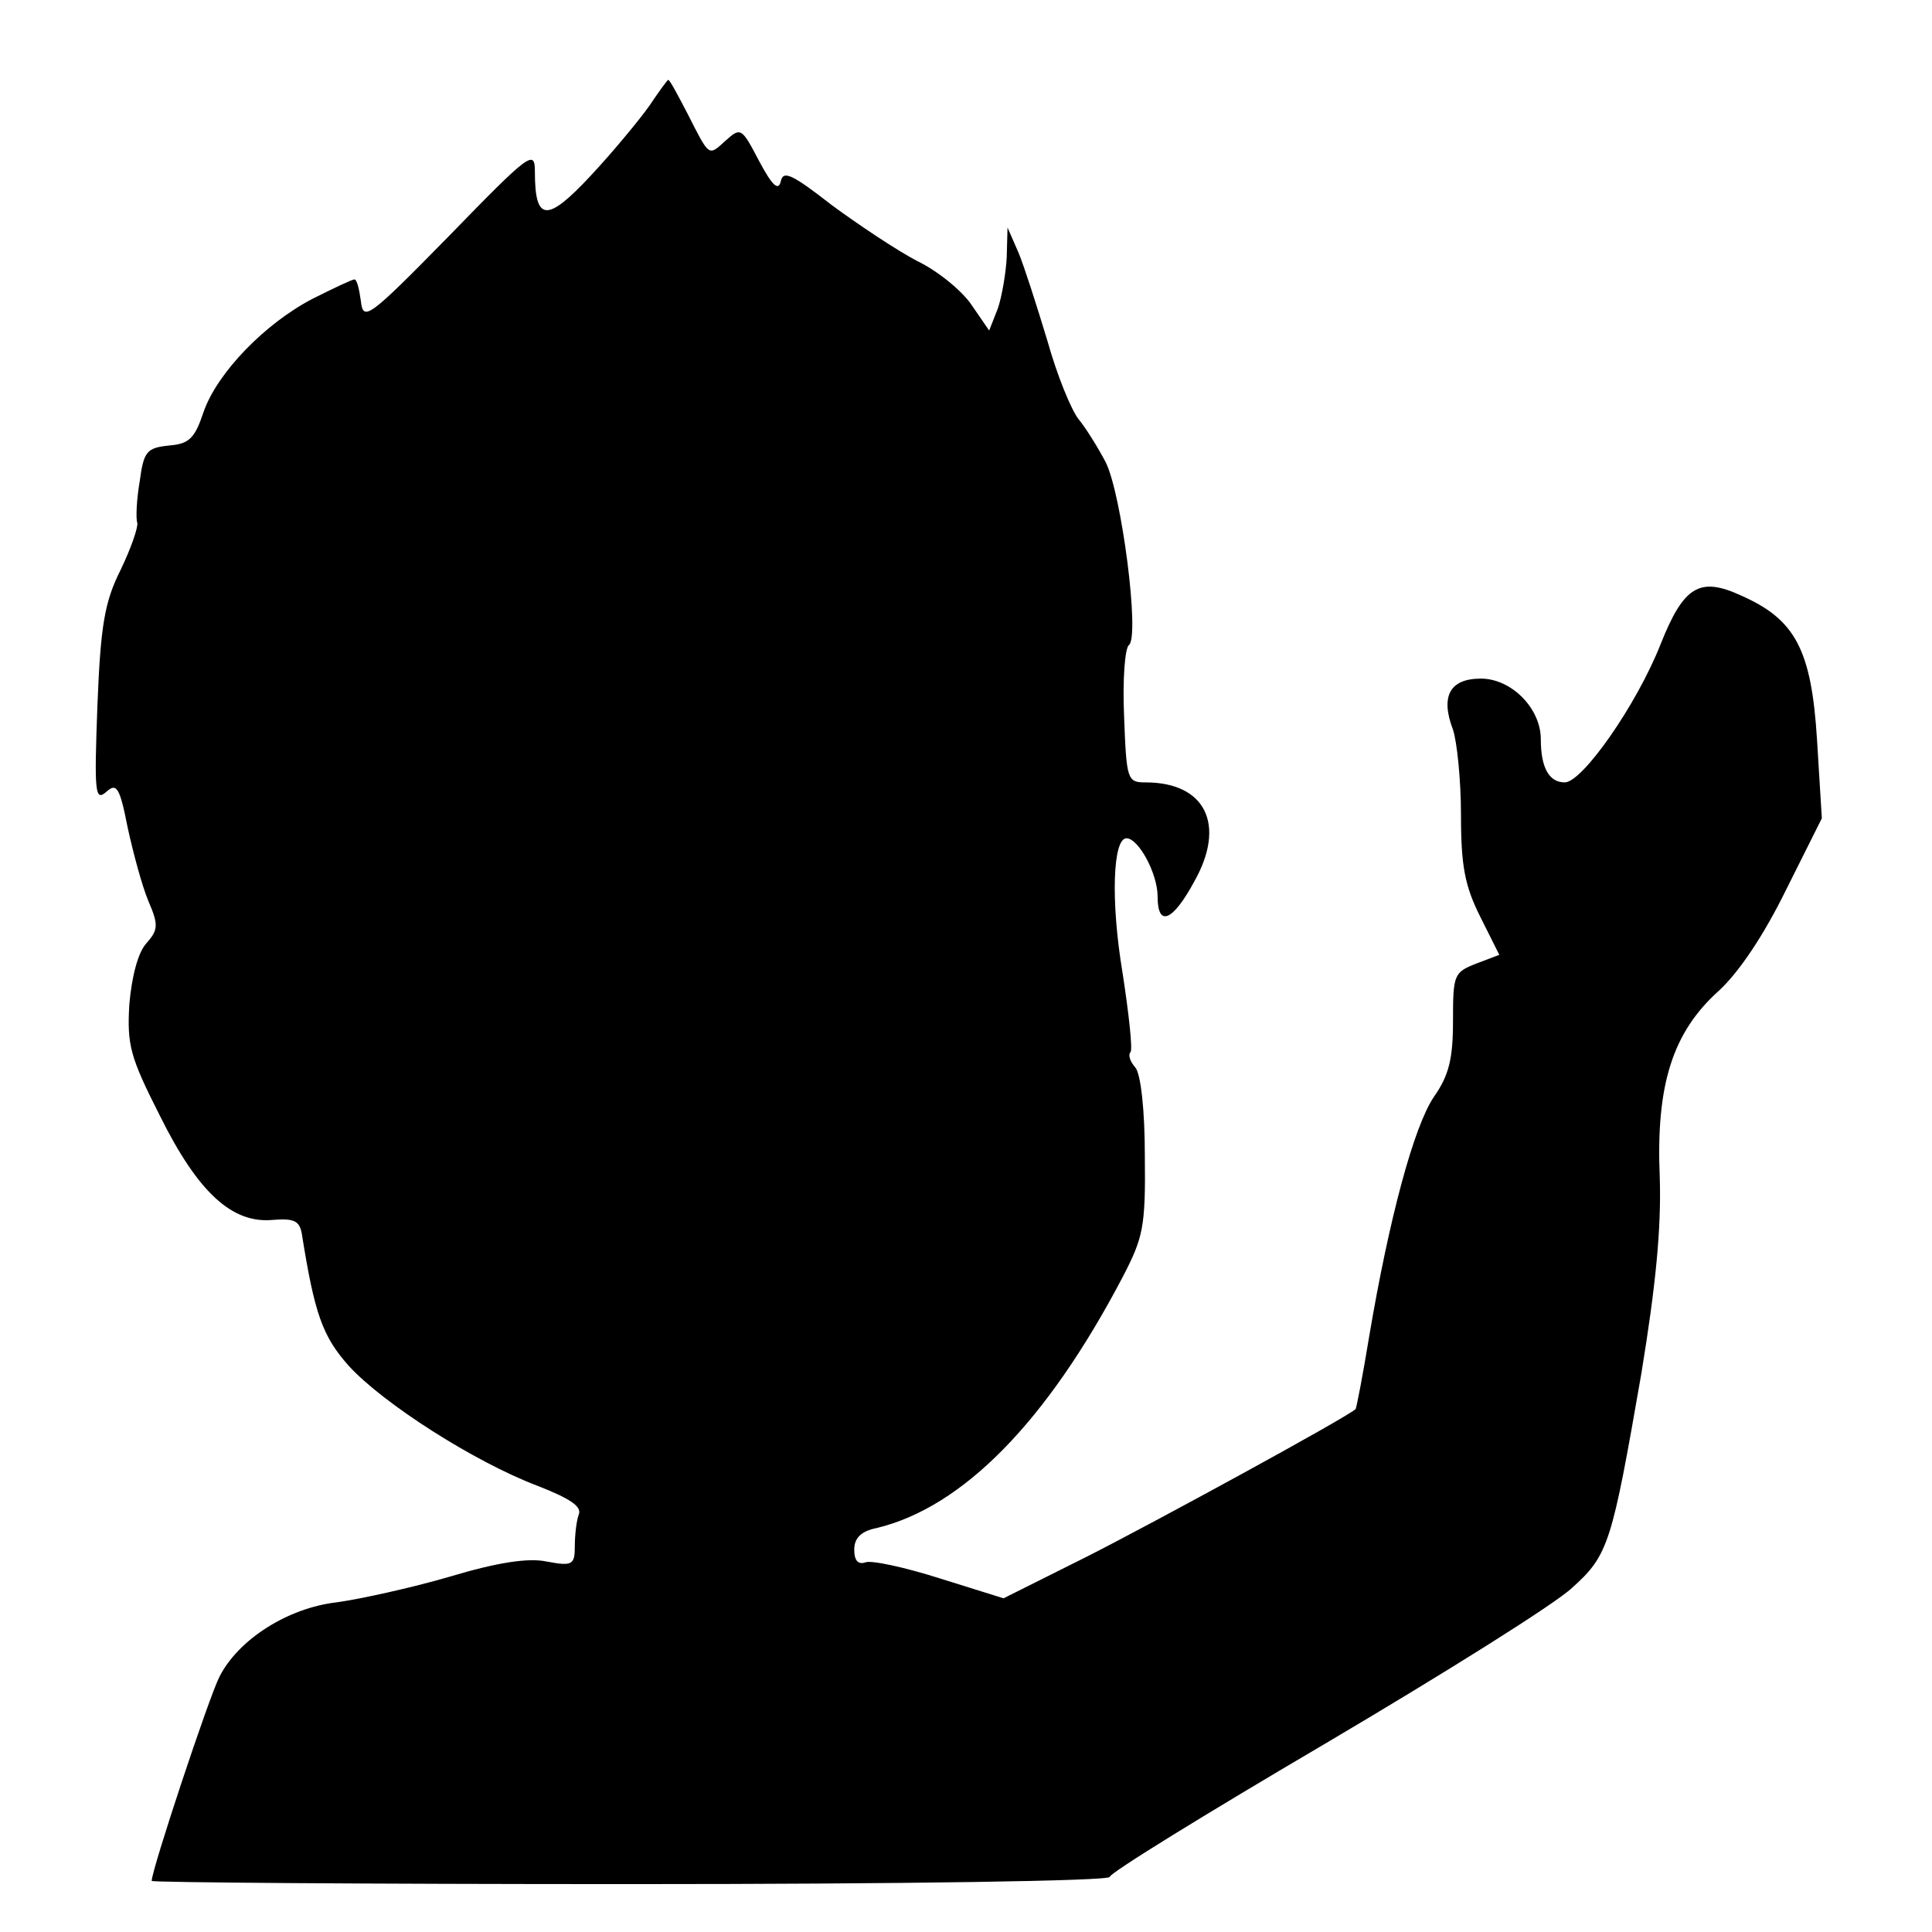 <?xml version="1.0" standalone="no"?>
<!DOCTYPE svg PUBLIC "-//W3C//DTD SVG 20010904//EN"
 "http://www.w3.org/TR/2001/REC-SVG-20010904/DTD/svg10.dtd">
<svg version="1.0" xmlns="http://www.w3.org/2000/svg"
 width="242pt" height="242pt" viewBox="0 0 242 242"
 preserveAspectRatio="xMidYMid meet">
<g transform="translate(0,242) scale(0.1,-0.1)"
fill="#000000" stroke="none">
<path d="M813 2287 c-12 -17 -45 -57 -73 -87 -55 -59 -70 -58 -70 5 0 28 -6
24 -107 -80 -102 -104 -108 -108 -111 -82 -2 15 -5 27 -8 27 -3 0 -26 -11 -52
-24 -60 -31 -120 -93 -137 -142 -11 -33 -18 -40 -43 -42 -28 -3 -32 -7 -37
-45 -4 -23 -5 -47 -3 -52 1 -6 -8 -32 -21 -59 -20 -40 -25 -69 -29 -170 -4
-109 -3 -120 11 -108 13 12 17 6 27 -45 7 -32 18 -73 26 -92 13 -30 12 -36 -3
-53 -10 -11 -18 -41 -21 -76 -3 -51 1 -66 38 -139 48 -97 91 -136 142 -131 26
2 33 -1 36 -17 16 -101 26 -129 59 -166 43 -47 157 -120 236 -150 41 -16 56
-26 52 -36 -3 -8 -5 -26 -5 -40 0 -23 -3 -25 -35 -19 -23 5 -62 -1 -122 -19
-48 -14 -112 -28 -141 -32 -61 -7 -123 -46 -147 -93 -13 -25 -85 -242 -85
-256 0 -2 270 -4 600 -4 344 0 600 4 600 9 0 5 122 80 270 167 149 88 288 175
309 195 46 41 50 56 87 269 18 110 25 181 23 245 -5 116 16 182 74 234 25 23
56 69 84 126 l45 90 -6 98 c-7 113 -27 151 -95 181 -52 24 -72 12 -101 -61
-30 -76 -98 -173 -120 -173 -20 0 -30 19 -30 54 0 39 -37 76 -75 76 -39 0 -51
-22 -35 -64 5 -15 10 -63 10 -107 0 -64 5 -89 24 -127 l24 -48 -29 -11 c-28
-11 -29 -14 -29 -72 0 -47 -5 -68 -24 -95 -25 -37 -56 -152 -81 -300 -8 -49
-16 -90 -17 -91 -12 -11 -254 -143 -337 -185 l-104 -52 -80 25 c-44 14 -86 23
-93 20 -9 -3 -14 2 -14 16 0 14 8 23 28 27 108 26 213 133 308 314 26 50 29
63 28 152 0 57 -5 103 -12 111 -7 8 -9 16 -6 19 3 3 -2 48 -10 100 -15 90 -12
168 5 168 15 0 39 -44 39 -73 0 -39 19 -31 46 19 40 71 14 124 -61 124 -23 0
-24 3 -27 83 -2 45 1 85 6 89 14 10 -9 189 -29 229 -10 19 -25 43 -34 54 -9
11 -27 55 -39 98 -13 43 -29 93 -36 110 l-14 32 -1 -37 c-1 -20 -6 -49 -11
-64 l-11 -28 -22 32 c-12 18 -43 43 -68 55 -25 13 -73 45 -107 70 -50 39 -61
44 -64 30 -3 -13 -11 -5 -27 25 -22 42 -23 43 -42 26 -22 -20 -20 -21 -48 34
-12 23 -22 42 -24 42 -1 0 -12 -15 -24 -33z"/>
</g>
</svg>
